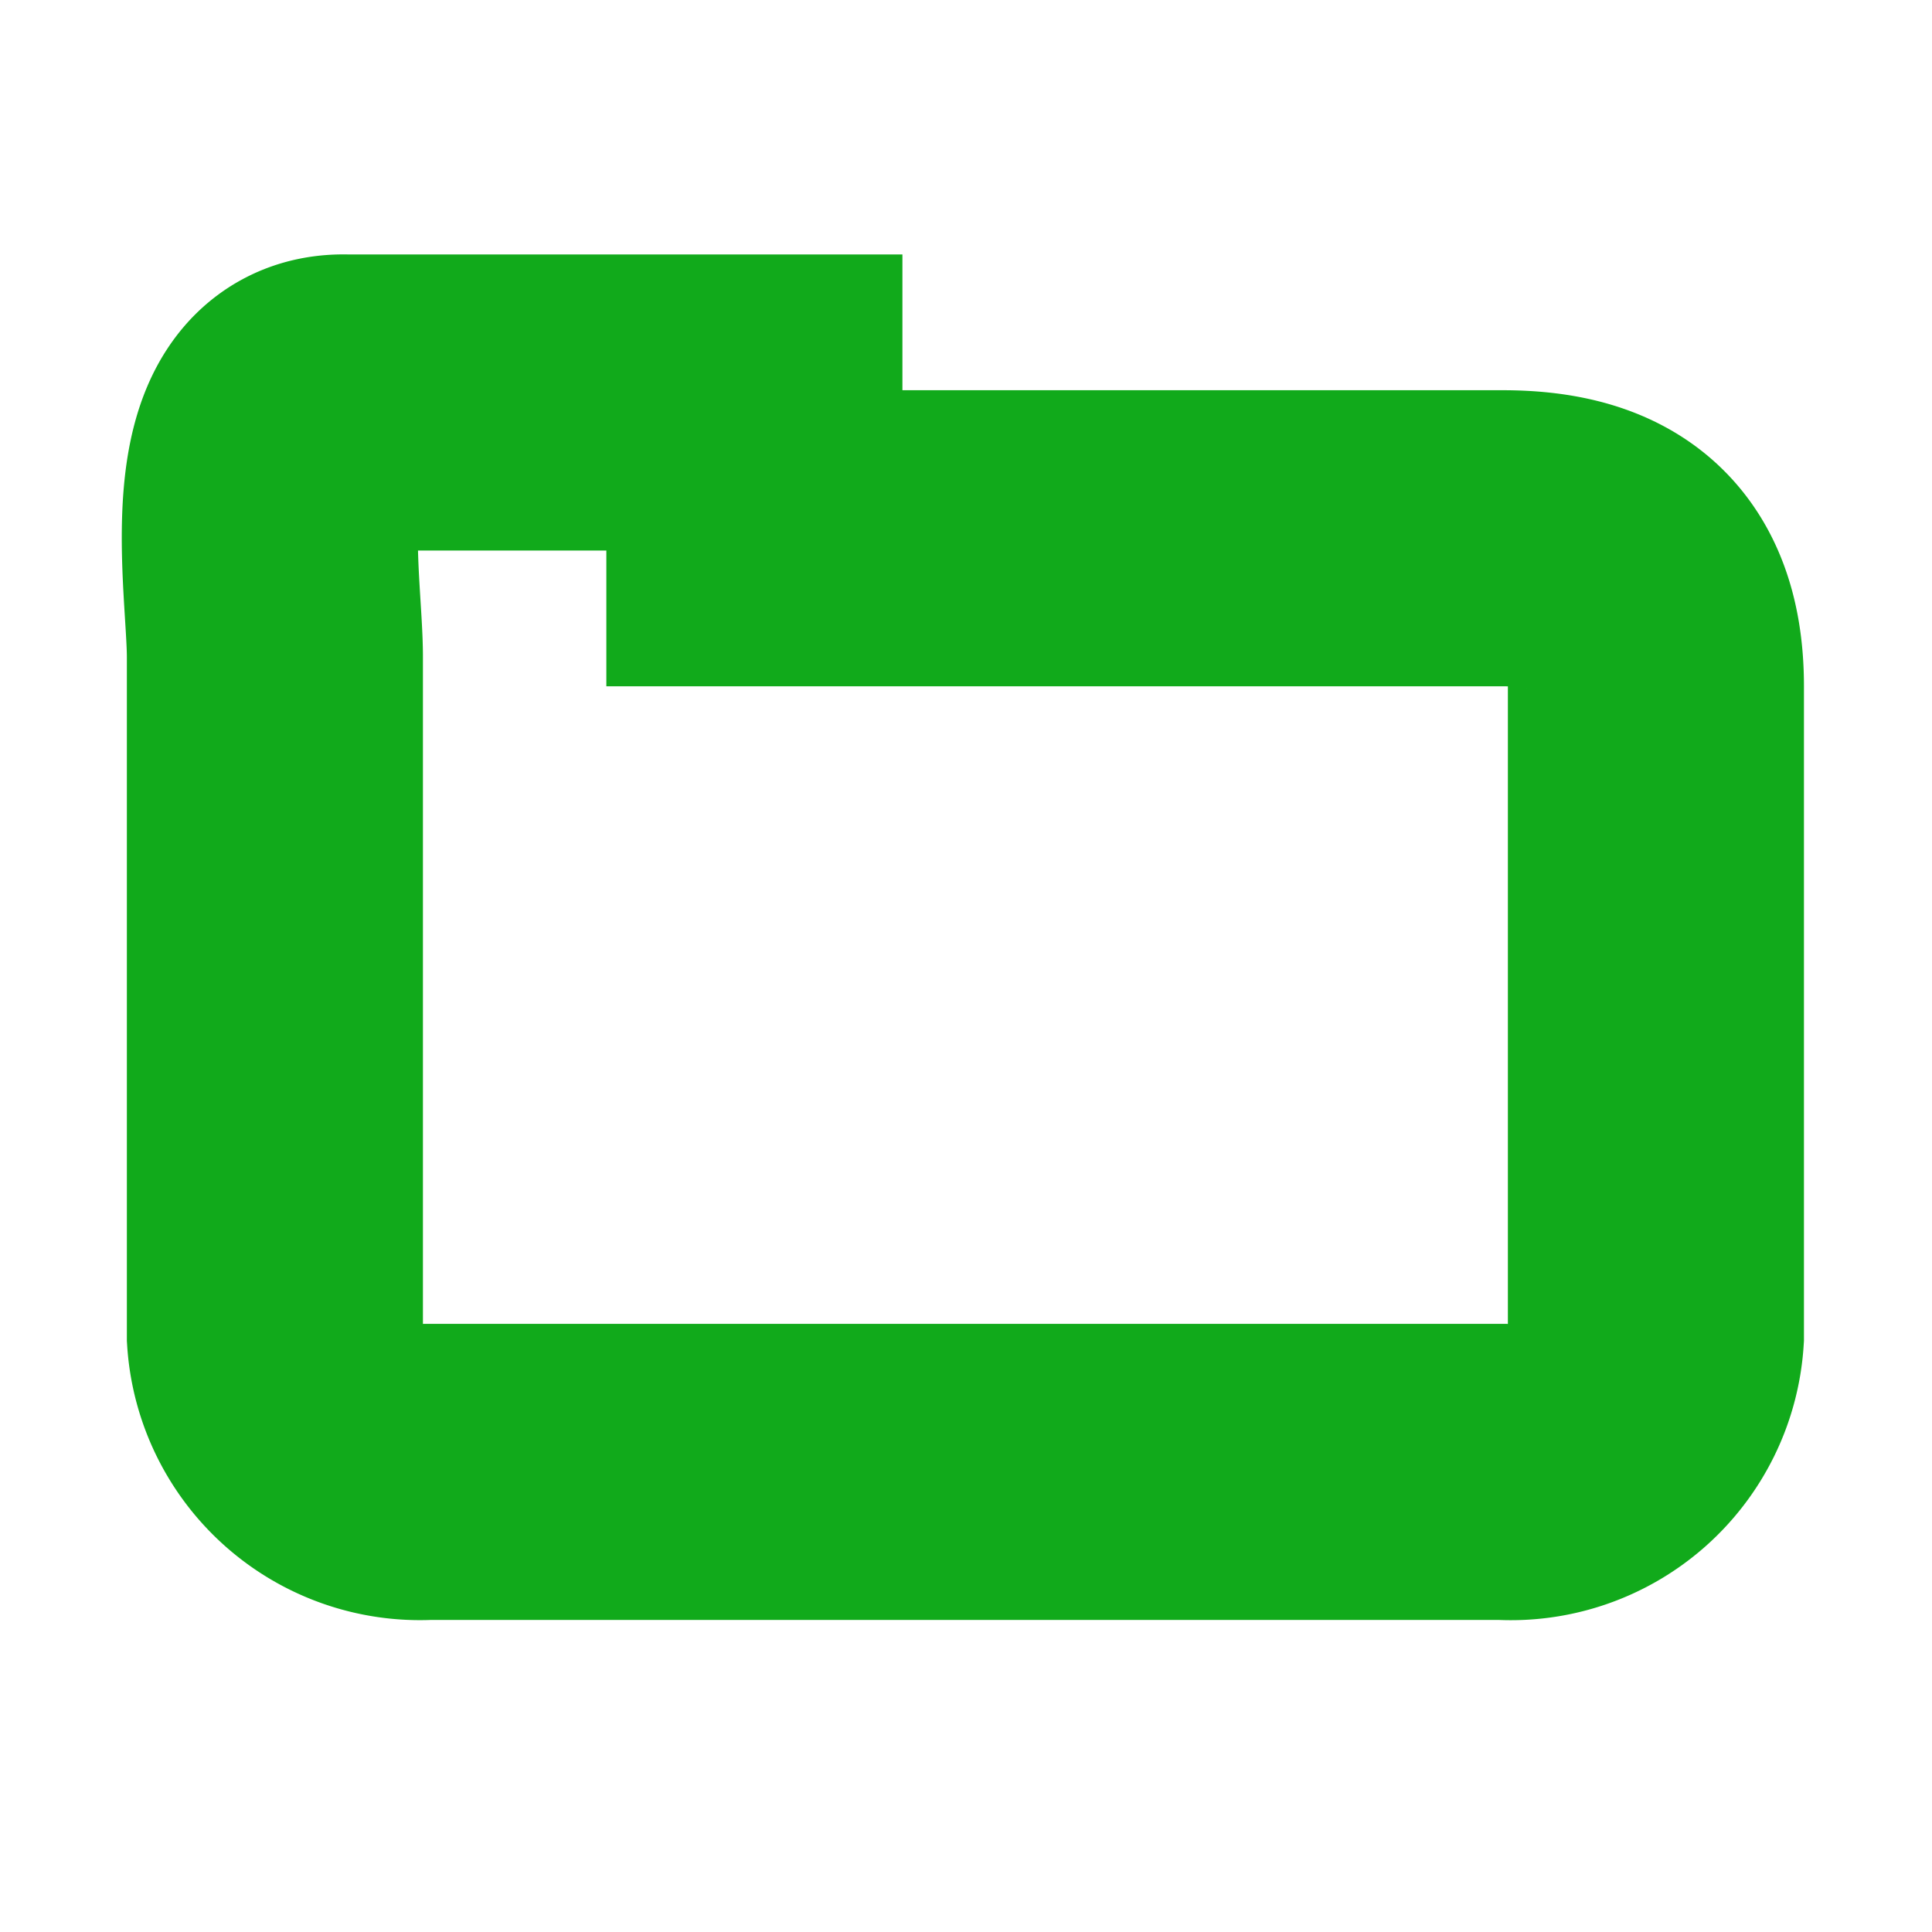 <svg id="Icons_Navigation_icon_12_states_" data-name="Icons / Navigation icon (12 states)" xmlns="http://www.w3.org/2000/svg" width="13.051" height="13.051" viewBox="0 0 13.051 13.051">
  <g id="ic_inbox">
    <path id="Trazado_376" data-name="Trazado 376" d="M0,0H13.051V13.051H0Z" fill="none"/>
    <path id="Trazado_463" data-name="Trazado 463" d="M.454-1.751H3.207v.917H8.26c.572,0,1.037.2,1.037,1V4.556a.982.982,0,0,1-1.037.917H1A.982.982,0,0,1-.032,4.556V-.031C-.032-.537-.259-1.779.454-1.751Z" transform="translate(1.889 4.47)" fill="none" stroke="#11aa1b" stroke-linecap="round" stroke-width="2"/>
  </g>
</svg>
